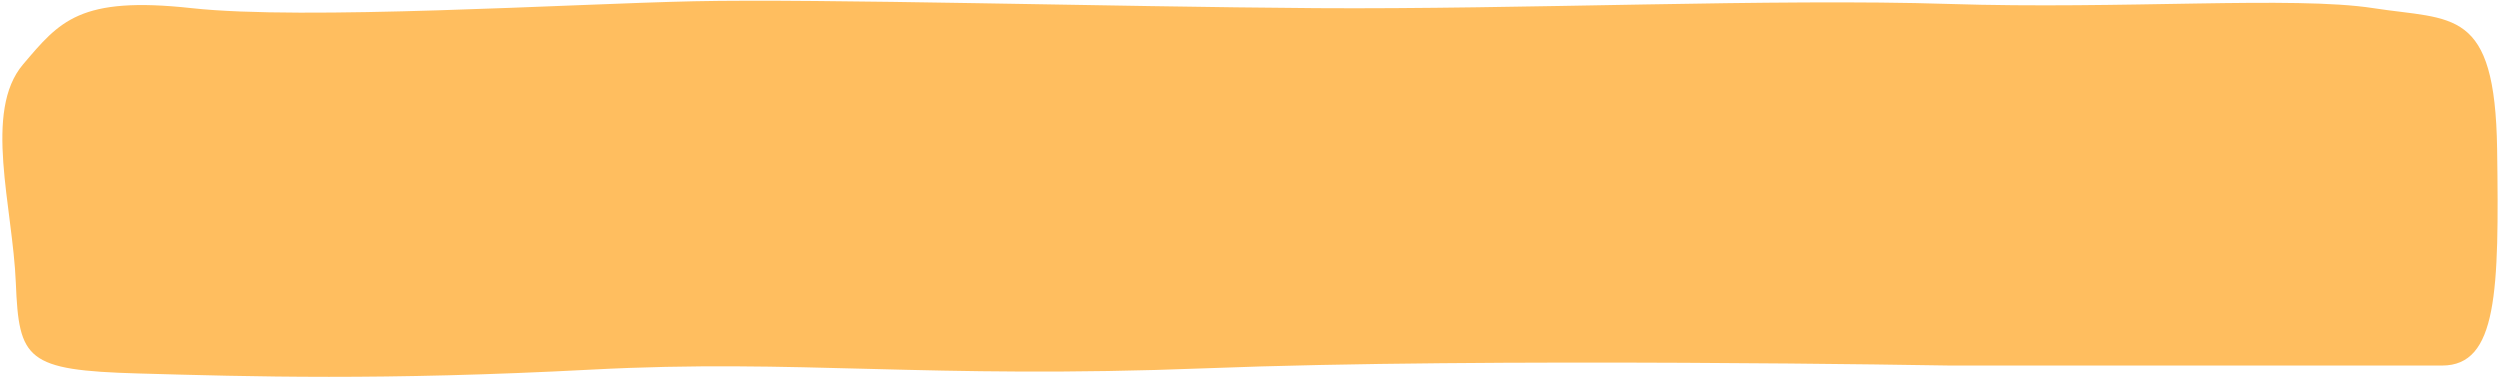 <?xml version="1.0" encoding="UTF-8" standalone="no"?>
<!DOCTYPE svg PUBLIC "-//W3C//DTD SVG 1.1//EN" "http://www.w3.org/Graphics/SVG/1.1/DTD/svg11.dtd">
<svg xmlns="http://www.w3.org/2000/svg" xmlns:xlink="http://www.w3.org/1999/xlink" xmlns:serif="http://www.serif.com/" width="980" height="148" preserveAspectRatio="none" version="1.1" xml:space="preserve" style="fill-rule:evenodd;clip-rule:evenodd;stroke-linejoin:round;stroke-miterlimit:1.414;">
  <path d="M9.073,25.201c14.294,-16.78 21.998,-26.844 66.065,-22.006c44.072,4.831 147.677,-1.65 196.933,-2.703c49.252,-1.054 163.804,2.155 243.896,2.703c80.092,0.54 179.877,-3.833 247.922,-1.65c68.045,2.19 135.299,-3.188 166.473,1.65c31.175,4.831 47.713,-0.527 48.512,55.289c0.803,55.815 0.138,84.808 -21.567,84.808l-192.791,0c0,0 -181.353,-3.23 -291.574,1.067c-110.225,4.291 -159.737,-3.763 -241.264,0.534c-81.523,4.29 -133.37,2.745 -177.437,1.504c-44.068,-1.241 -46.809,-5.399 -48.03,-35.459c-1.222,-30.053 -12.839,-67.308 2.862,-85.737" style="fill:#ffbe5f;fill-rule:nonzero;"/>
</svg>
